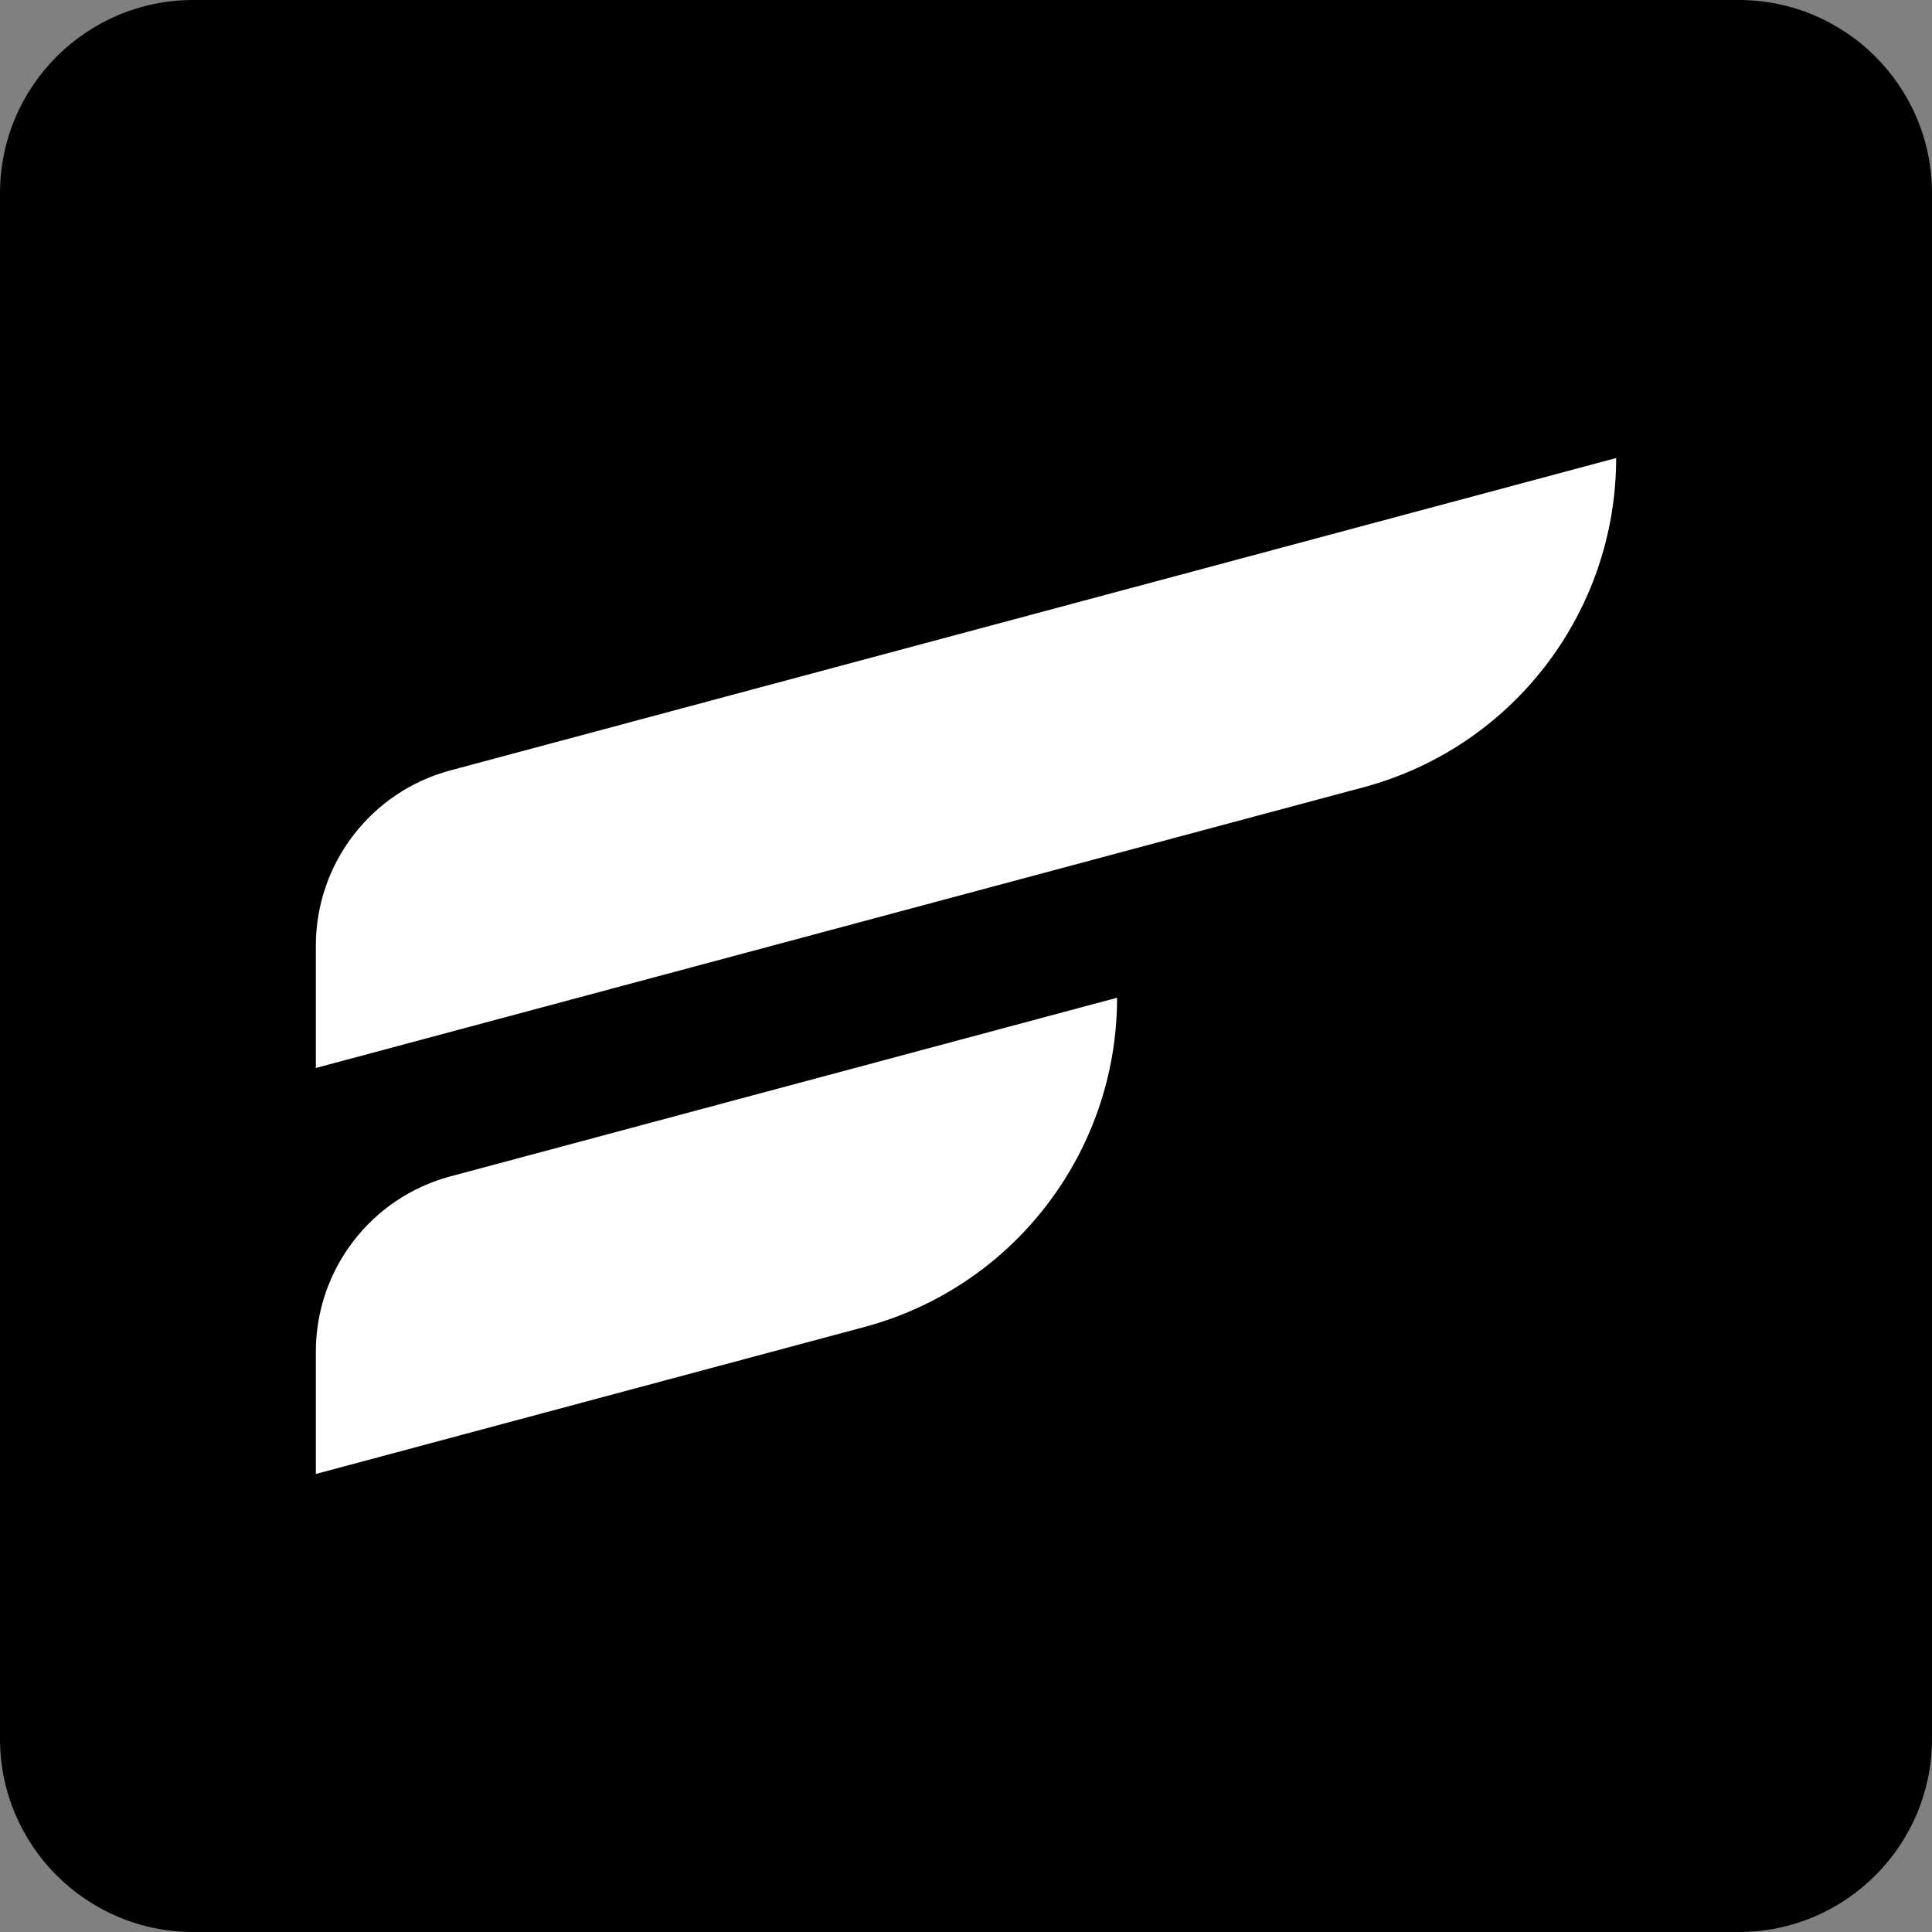 <?xml version="1.0" encoding="UTF-8" standalone="no"?><!DOCTYPE svg PUBLIC "-//W3C//DTD SVG 1.1//EN" "http://www.w3.org/Graphics/SVG/1.1/DTD/svg11.dtd">
<svg width="100%" height="100%" viewBox="0 0 300 300" version="1.1" xmlns="http://www.w3.org/2000/svg"
     xml:space="preserve"
     style="fill-rule:evenodd;clip-rule:evenodd;stroke-linejoin:round;stroke-miterlimit:2;"><rect x="0" y="0" width="300" height="300" fill="#808080" stroke="none"/><path d="M300,30c0,-16.557 -13.443,-30 -30,-30l-240,0c-16.557,0 -30,13.443 -30,30l0,240c0,16.557 13.443,30 30,30l240,0c16.557,0 30,-13.443 30,-30l0,-240Z"/><g><path d="M250.955,71.122c0,-0 -129.408,34.674 -181.023,48.505c-12.32,3.301 -20.887,14.465 -20.887,27.22c-0,9.696 -0,18.989 -0,18.989c-0,0 103.954,-27.854 162.681,-43.59c23.139,-6.2 39.229,-27.169 39.229,-51.124c0,-0 0,-0 0,-0Z" style="fill:#fff;"/><path d="M173.46,154.928c-0,0 -68.092,18.246 -103.528,27.741c-12.32,3.301 -20.887,14.465 -20.887,27.22c-0,9.696 -0,18.989 -0,18.989c-0,0 48.721,-13.054 85.185,-22.825c23.14,-6.2 39.23,-27.169 39.23,-51.124c-0,-0.001 -0,-0.001 -0,-0.001Z" style="fill:#fff;"/></g></svg>